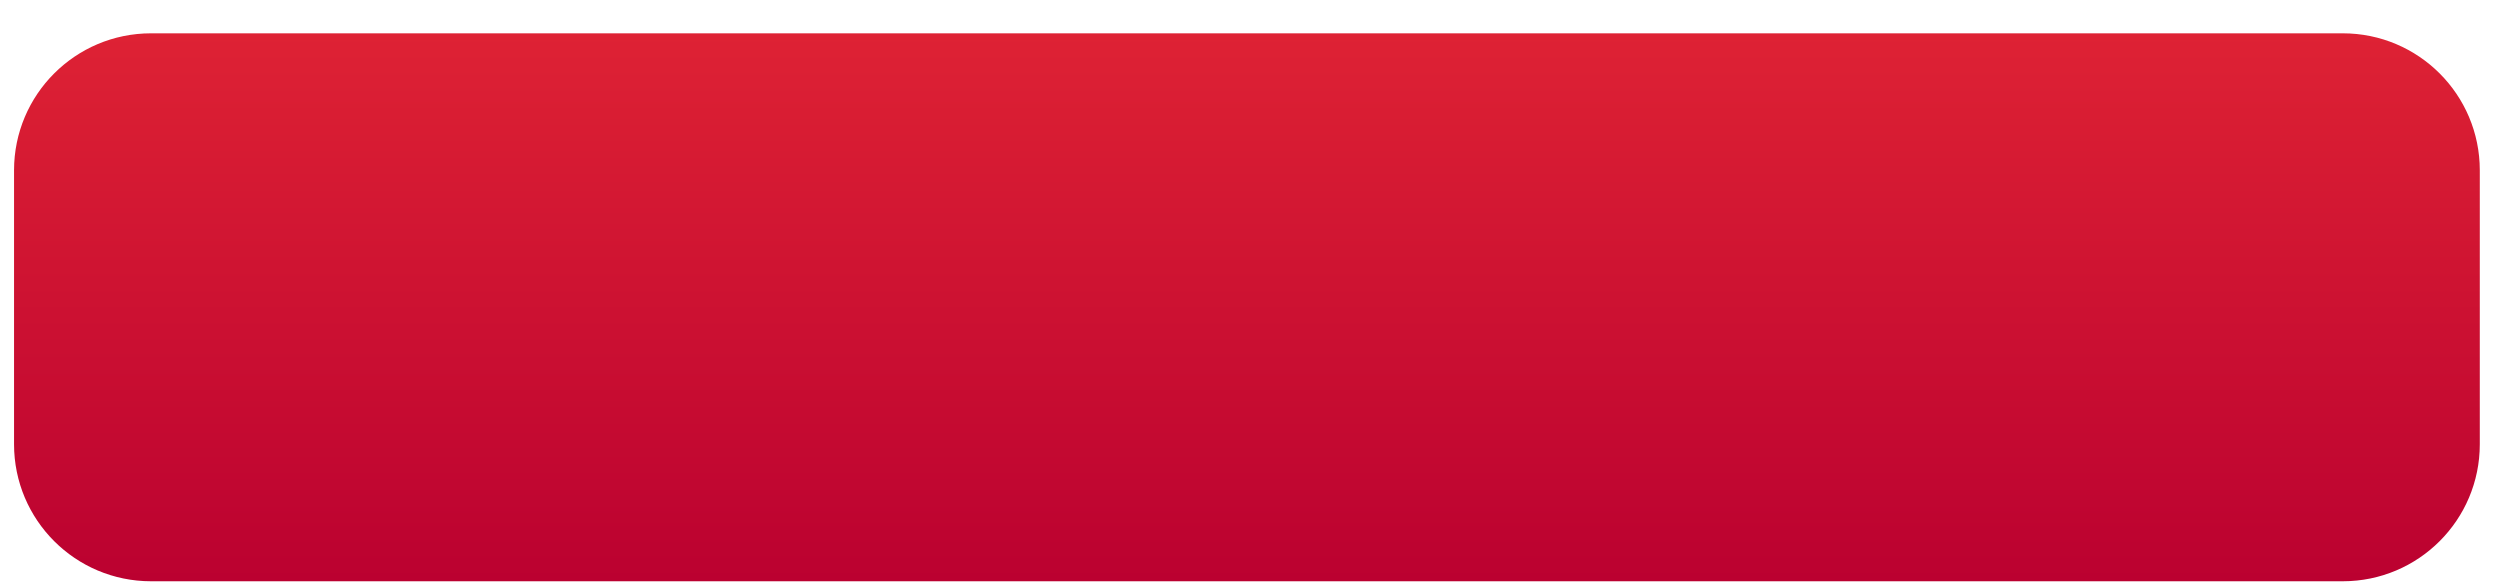 <svg width="73" height="17" viewBox="0 0 73 17" fill="none" xmlns="http://www.w3.org/2000/svg">
<g id="Group">
<path id="Rectangle 9648" d="M68.41 0.973H4.41C2.201 0.973 0.41 2.764 0.41 4.973V12.973C0.41 15.182 2.201 16.973 4.41 16.973H68.41C70.619 16.973 72.41 15.182 72.41 12.973V4.973C72.41 2.764 70.619 0.973 68.41 0.973Z" fill="url(#paint0_linear_10_174)"/>
</g>
<defs>
<linearGradient id="paint0_linear_10_174" x1="36.41" y1="0.973" x2="36.41" y2="16.973" gradientUnits="userSpaceOnUse">
<stop stop-color="#DE2234"/>
<stop offset="1" stop-color="#BB0130"/>
</linearGradient>
</defs>
</svg>
